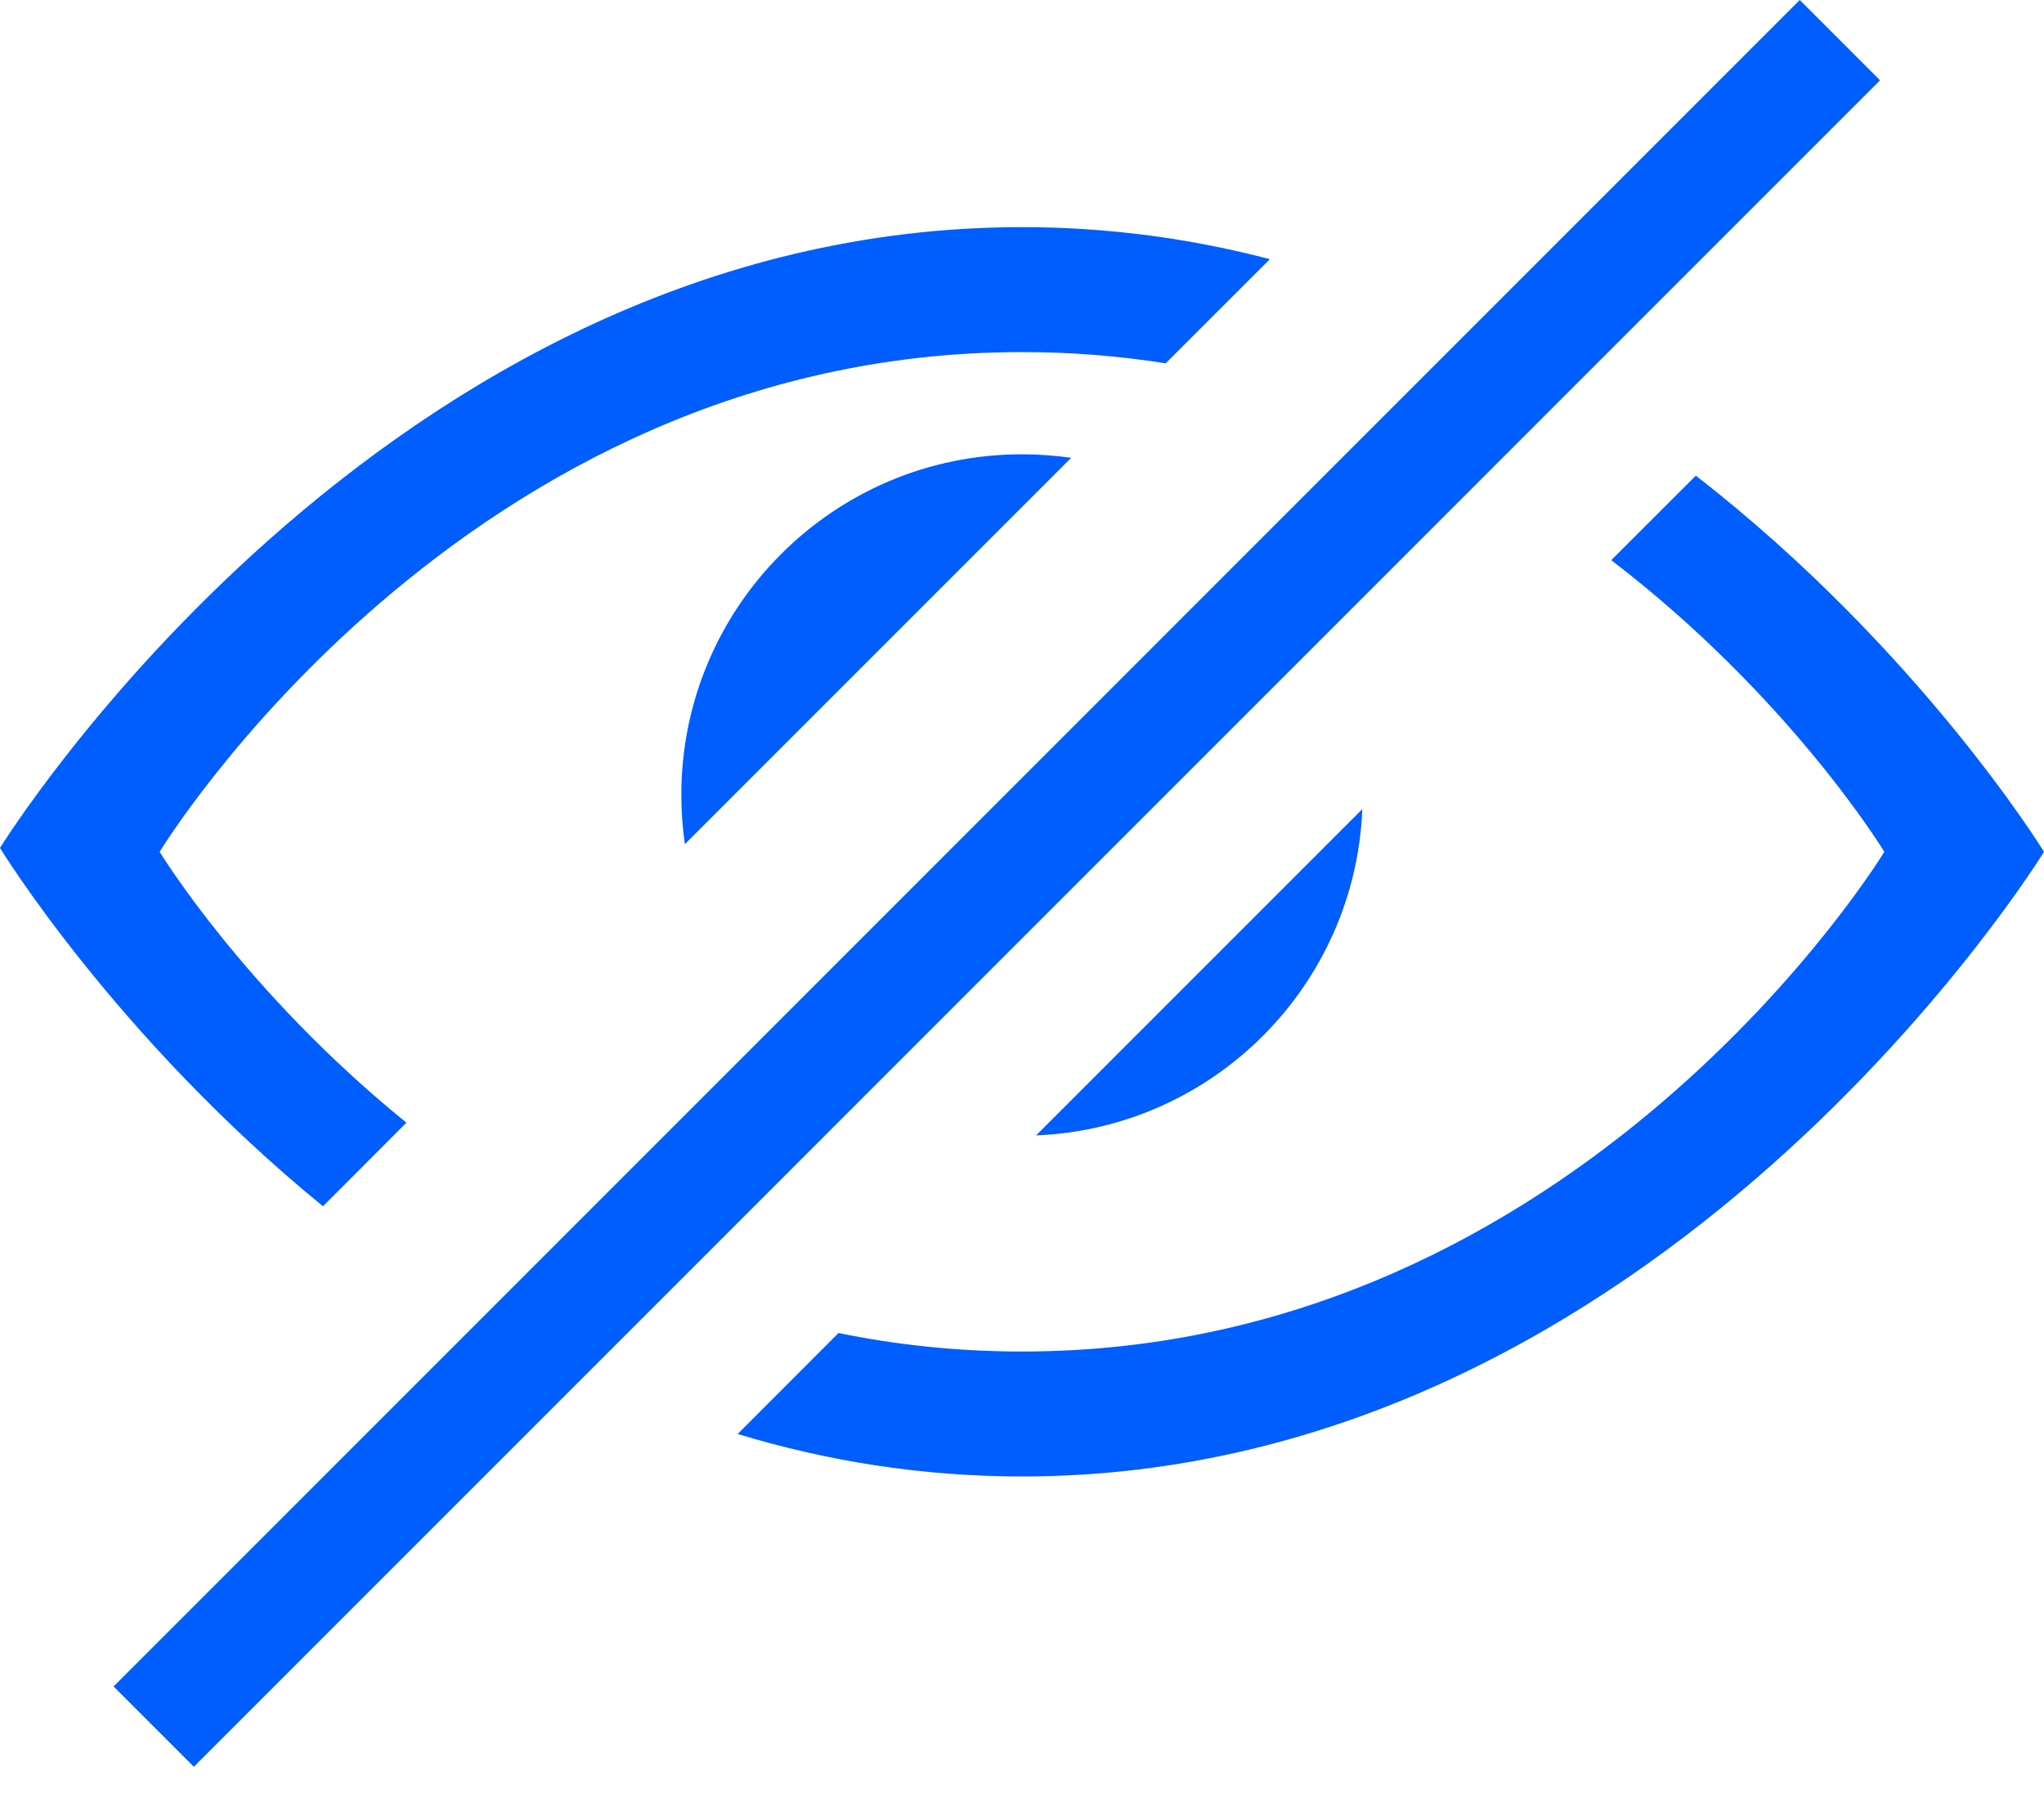 <?xml version="1.0" encoding="UTF-8"?>
<svg width="18px" height="16px" viewBox="0 0 18 16" version="1.1" xmlns="http://www.w3.org/2000/svg" xmlns:xlink="http://www.w3.org/1999/xlink">
    <!-- Generator: Sketch 54.1 (76490) - https://sketchapp.com -->
    <title>icon-view-off</title>
    <desc>Created with Sketch.</desc>
    <g id="Page-1" stroke="none" stroke-width="1" fill="none" fill-rule="evenodd">
        <path d="M9.433,4.031 L6.031,7.433 C6.011,7.292 6,7.147 6,7 C6,5.343 7.343,4 9,4 C9.147,4 9.292,4.011 9.433,4.031 Z M11.997,7.124 L9.124,9.997 C10.682,9.934 11.934,8.682 11.997,7.124 Z M14.189,4.932 L14.934,4.188 C16.909,5.722 18,7.5 18,7.5 C18,7.5 14.625,13 9,13 C8.107,13 7.271,12.861 6.496,12.626 L7.384,11.737 C7.892,11.841 8.431,11.9 9,11.9 C13.922,11.9 16.594,7.5 16.594,7.5 C16.594,7.5 15.768,6.14 14.189,4.932 Z M10.265,3.199 C9.862,3.135 9.44,3.1 9,3.1 C4.078,3.1 1.406,7.5 1.406,7.5 C1.406,7.5 2.151,8.727 3.579,9.885 L2.844,10.621 C1.009,9.121 5.32907052e-15,7.466 5.32907052e-15,7.466 C5.32907052e-15,7.466 3.375,2 9,2 C9.771,2 10.499,2.103 11.183,2.282 L10.265,3.199 Z M15.849,-5.06261699e-14 L16.556,0.707 L1.707,15.556 L1,14.849 L15.849,-5.06261699e-14 Z" id="icon-view-off" fill="#005EFF"></path>
    </g>
</svg>